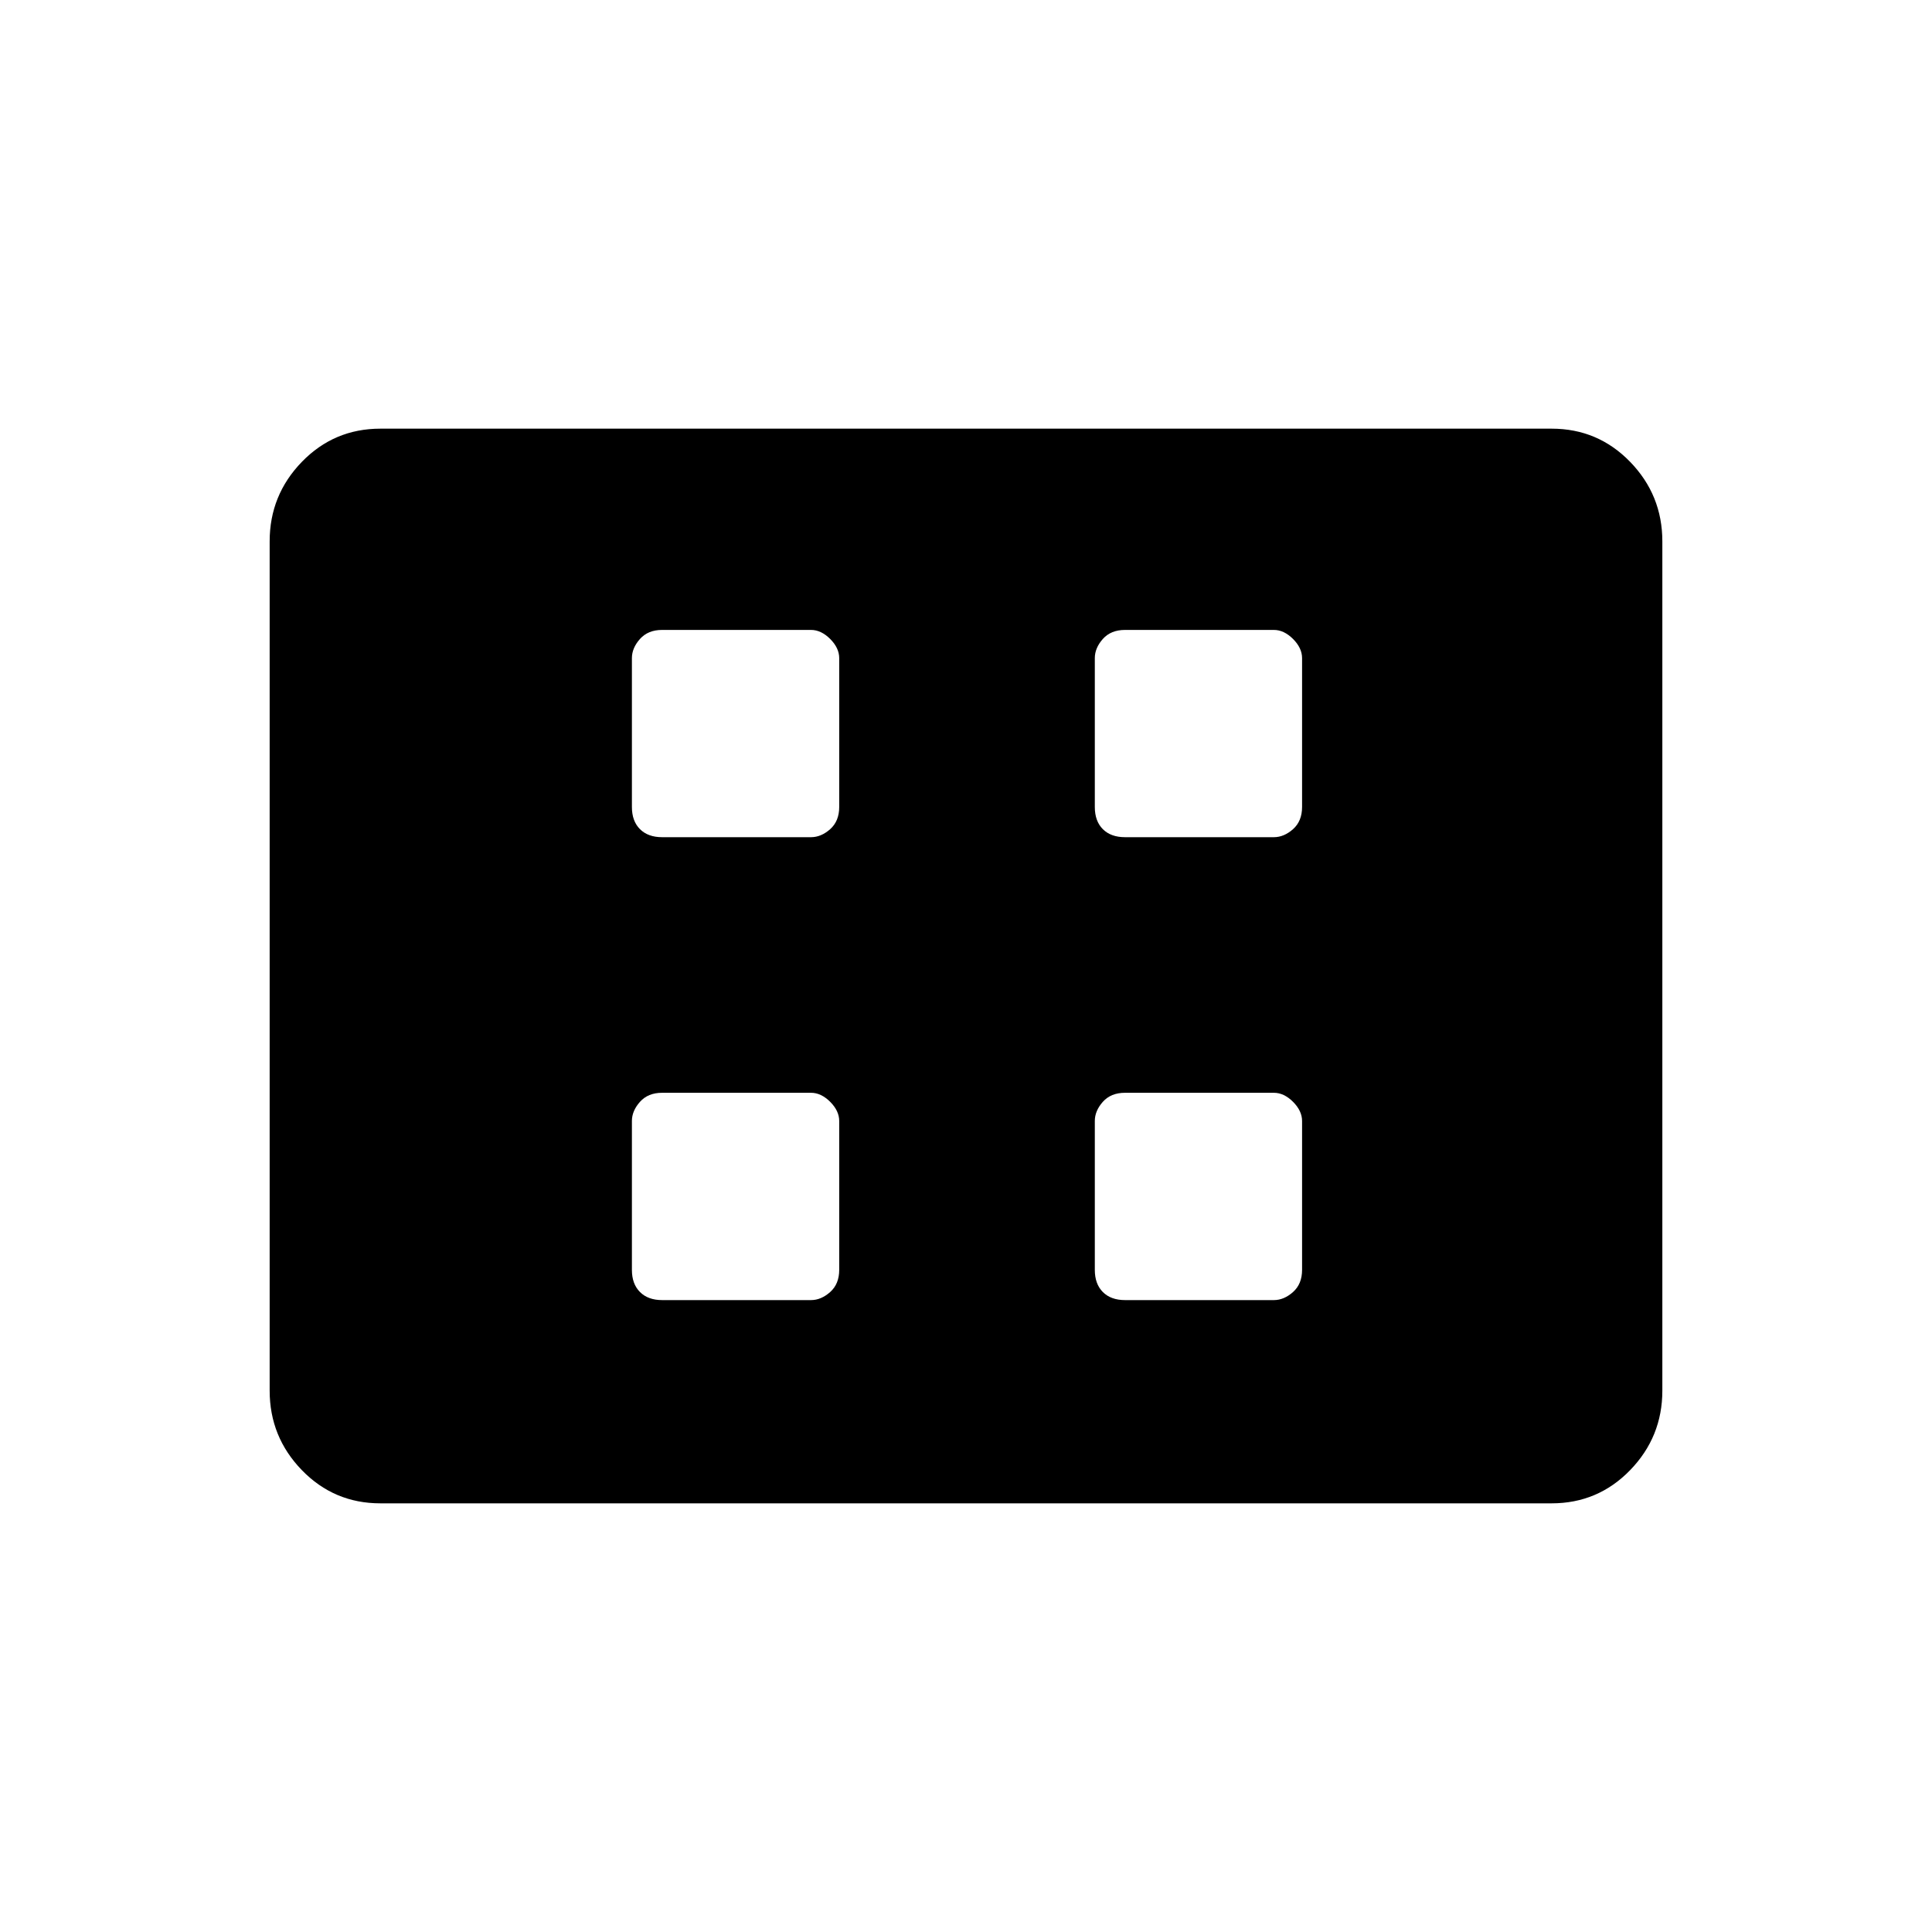 <svg xmlns="http://www.w3.org/2000/svg" height="40" width="40"><path d="M13.708 17.333h3.084q.208 0 .396-.166.187-.167.187-.459v-3.083q0-.208-.187-.396-.188-.187-.396-.187h-3.084q-.291 0-.458.187-.167.188-.167.396v3.083q0 .292.167.459.167.166.458.166Zm9.584 0h3.083q.208 0 .396-.166.187-.167.187-.459v-3.083q0-.208-.187-.396-.188-.187-.396-.187h-3.083q-.292 0-.459.187-.166.188-.166.396v3.083q0 .292.166.459.167.166.459.166Zm-9.584 9.584h3.084q.208 0 .396-.167.187-.167.187-.458v-3.084q0-.208-.187-.396-.188-.187-.396-.187h-3.084q-.291 0-.458.187-.167.188-.167.396v3.084q0 .291.167.458.167.167.458.167Zm9.584 0h3.083q.208 0 .396-.167.187-.167.187-.458v-3.084q0-.208-.187-.396-.188-.187-.396-.187h-3.083q-.292 0-.459.187-.166.188-.166.396v3.084q0 .291.166.458.167.167.459.167ZM7.875 31.125q-.958 0-1.625-.687-.667-.688-.667-1.646V11.208q0-.958.667-1.646.667-.687 1.625-.687h24.25q.958 0 1.625.687.667.688.667 1.646v17.584q0 .958-.667 1.646-.667.687-1.625.687Z"/></svg>